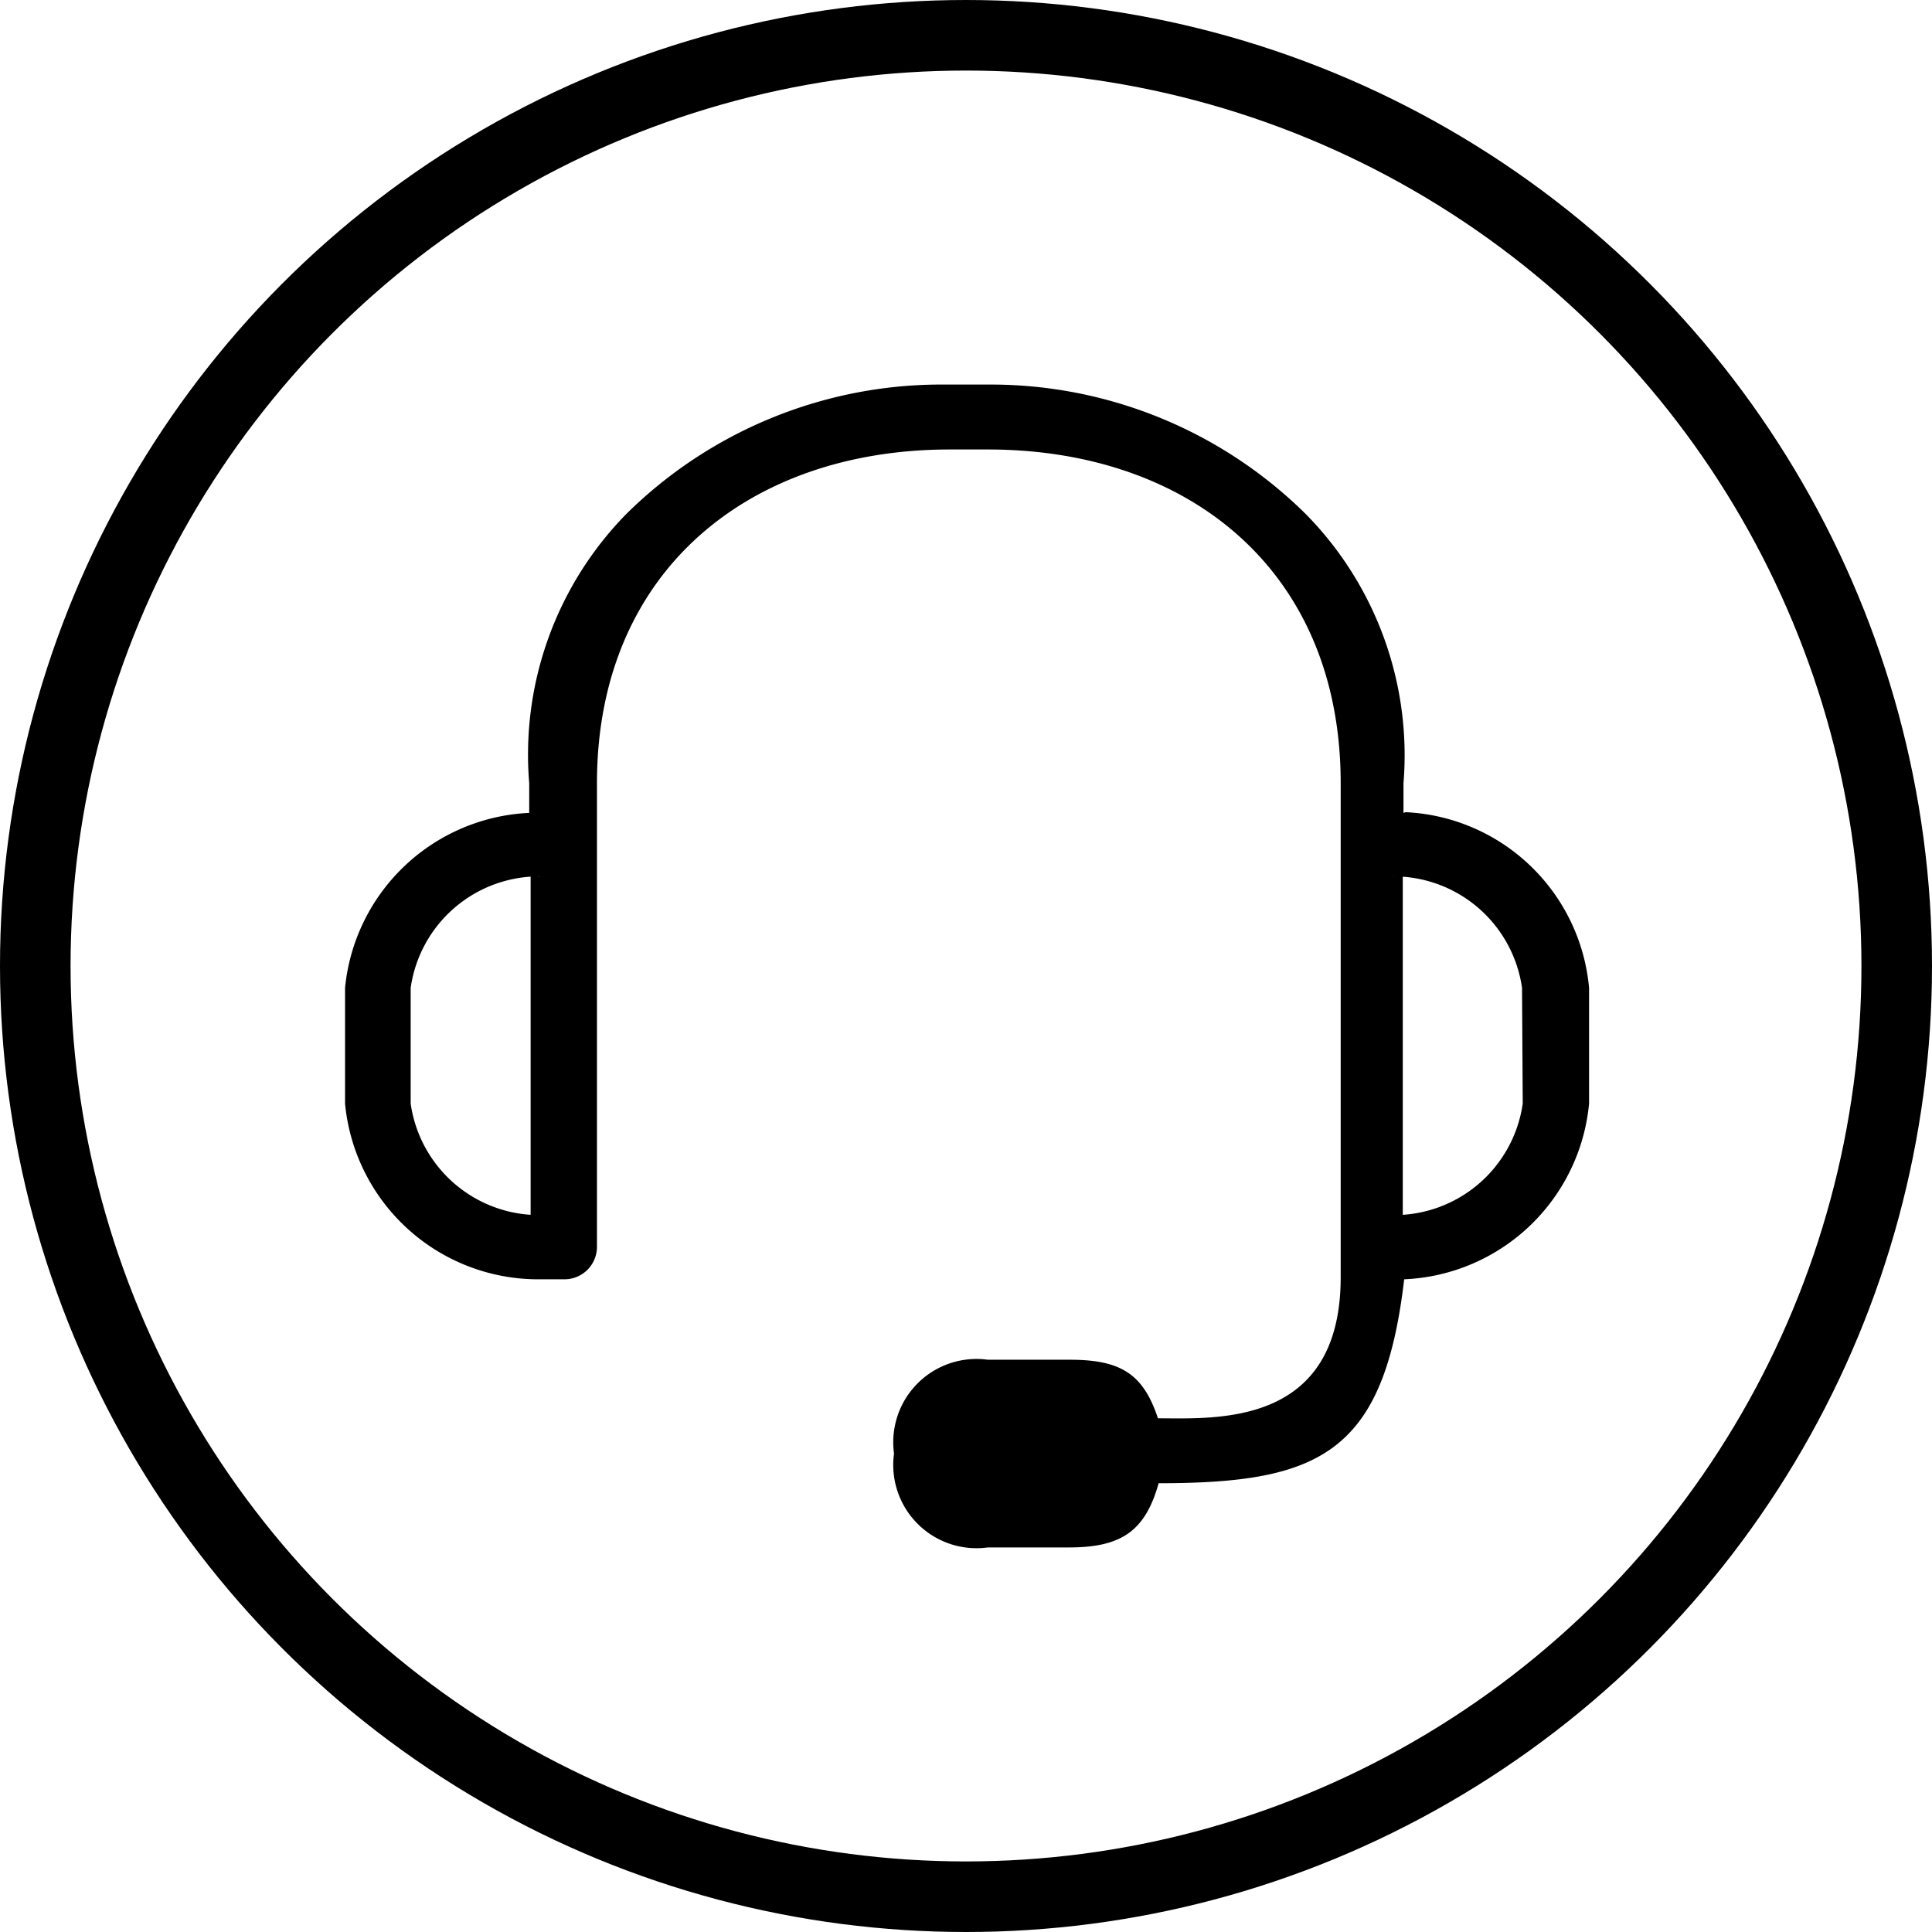 <svg xmlns="http://www.w3.org/2000/svg" viewBox="0 0 27.38 27.38"><defs><style>.cls-1{fill:none;stroke:#000;stroke-miterlimit:10;}</style></defs><title>fono-compras</title><g id="Capa_2" data-name="Capa 2"><g id="Capa_1-2" data-name="Capa 1"><g id="_Grupo_" data-name="&lt;Grupo&gt;"><path id="_Trazado_compuesto_" data-name="&lt;Trazado compuesto&gt;" d="M19.89,11.52V11.1A4.87,4.87,0,0,0,18.5,7.28,6.35,6.35,0,0,0,14,5.45H13.4A6.35,6.35,0,0,0,8.88,7.28,4.87,4.87,0,0,0,7.5,11.1v.42A2.75,2.75,0,0,0,4.89,14v1.64a2.75,2.75,0,0,0,2.77,2.49H8a.46.46,0,0,0,.46-.46V11.1c0-3,2.15-4.73,5-4.73H14c2.85,0,5,1.72,5,4.73l0,7c0,2.13-1.78,2-2.59,2-.21-.64-.54-.83-1.25-.83H14a1.18,1.18,0,0,0-1.33,1.33A1.18,1.18,0,0,0,14,21.93h1.15c.74,0,1.08-.23,1.27-.91,2.28,0,3.19-.42,3.48-2.89a2.75,2.75,0,0,0,2.62-2.49V14a2.74,2.74,0,0,0-2.6-2.49ZM7.52,17.22h.15a1.84,1.84,0,0,1-1.85-1.58V14a1.84,1.84,0,0,1,1.85-1.58H7.52Zm14.06-1.58a1.84,1.84,0,0,1-1.85,1.58h.15v-4.8h-.15A1.84,1.84,0,0,1,21.57,14Zm0,0"/></g><circle id="_Trazado_" data-name="&lt;Trazado&gt;" class="cls-1" cx="13.69" cy="13.69" r="13.19"/></g></g></svg>